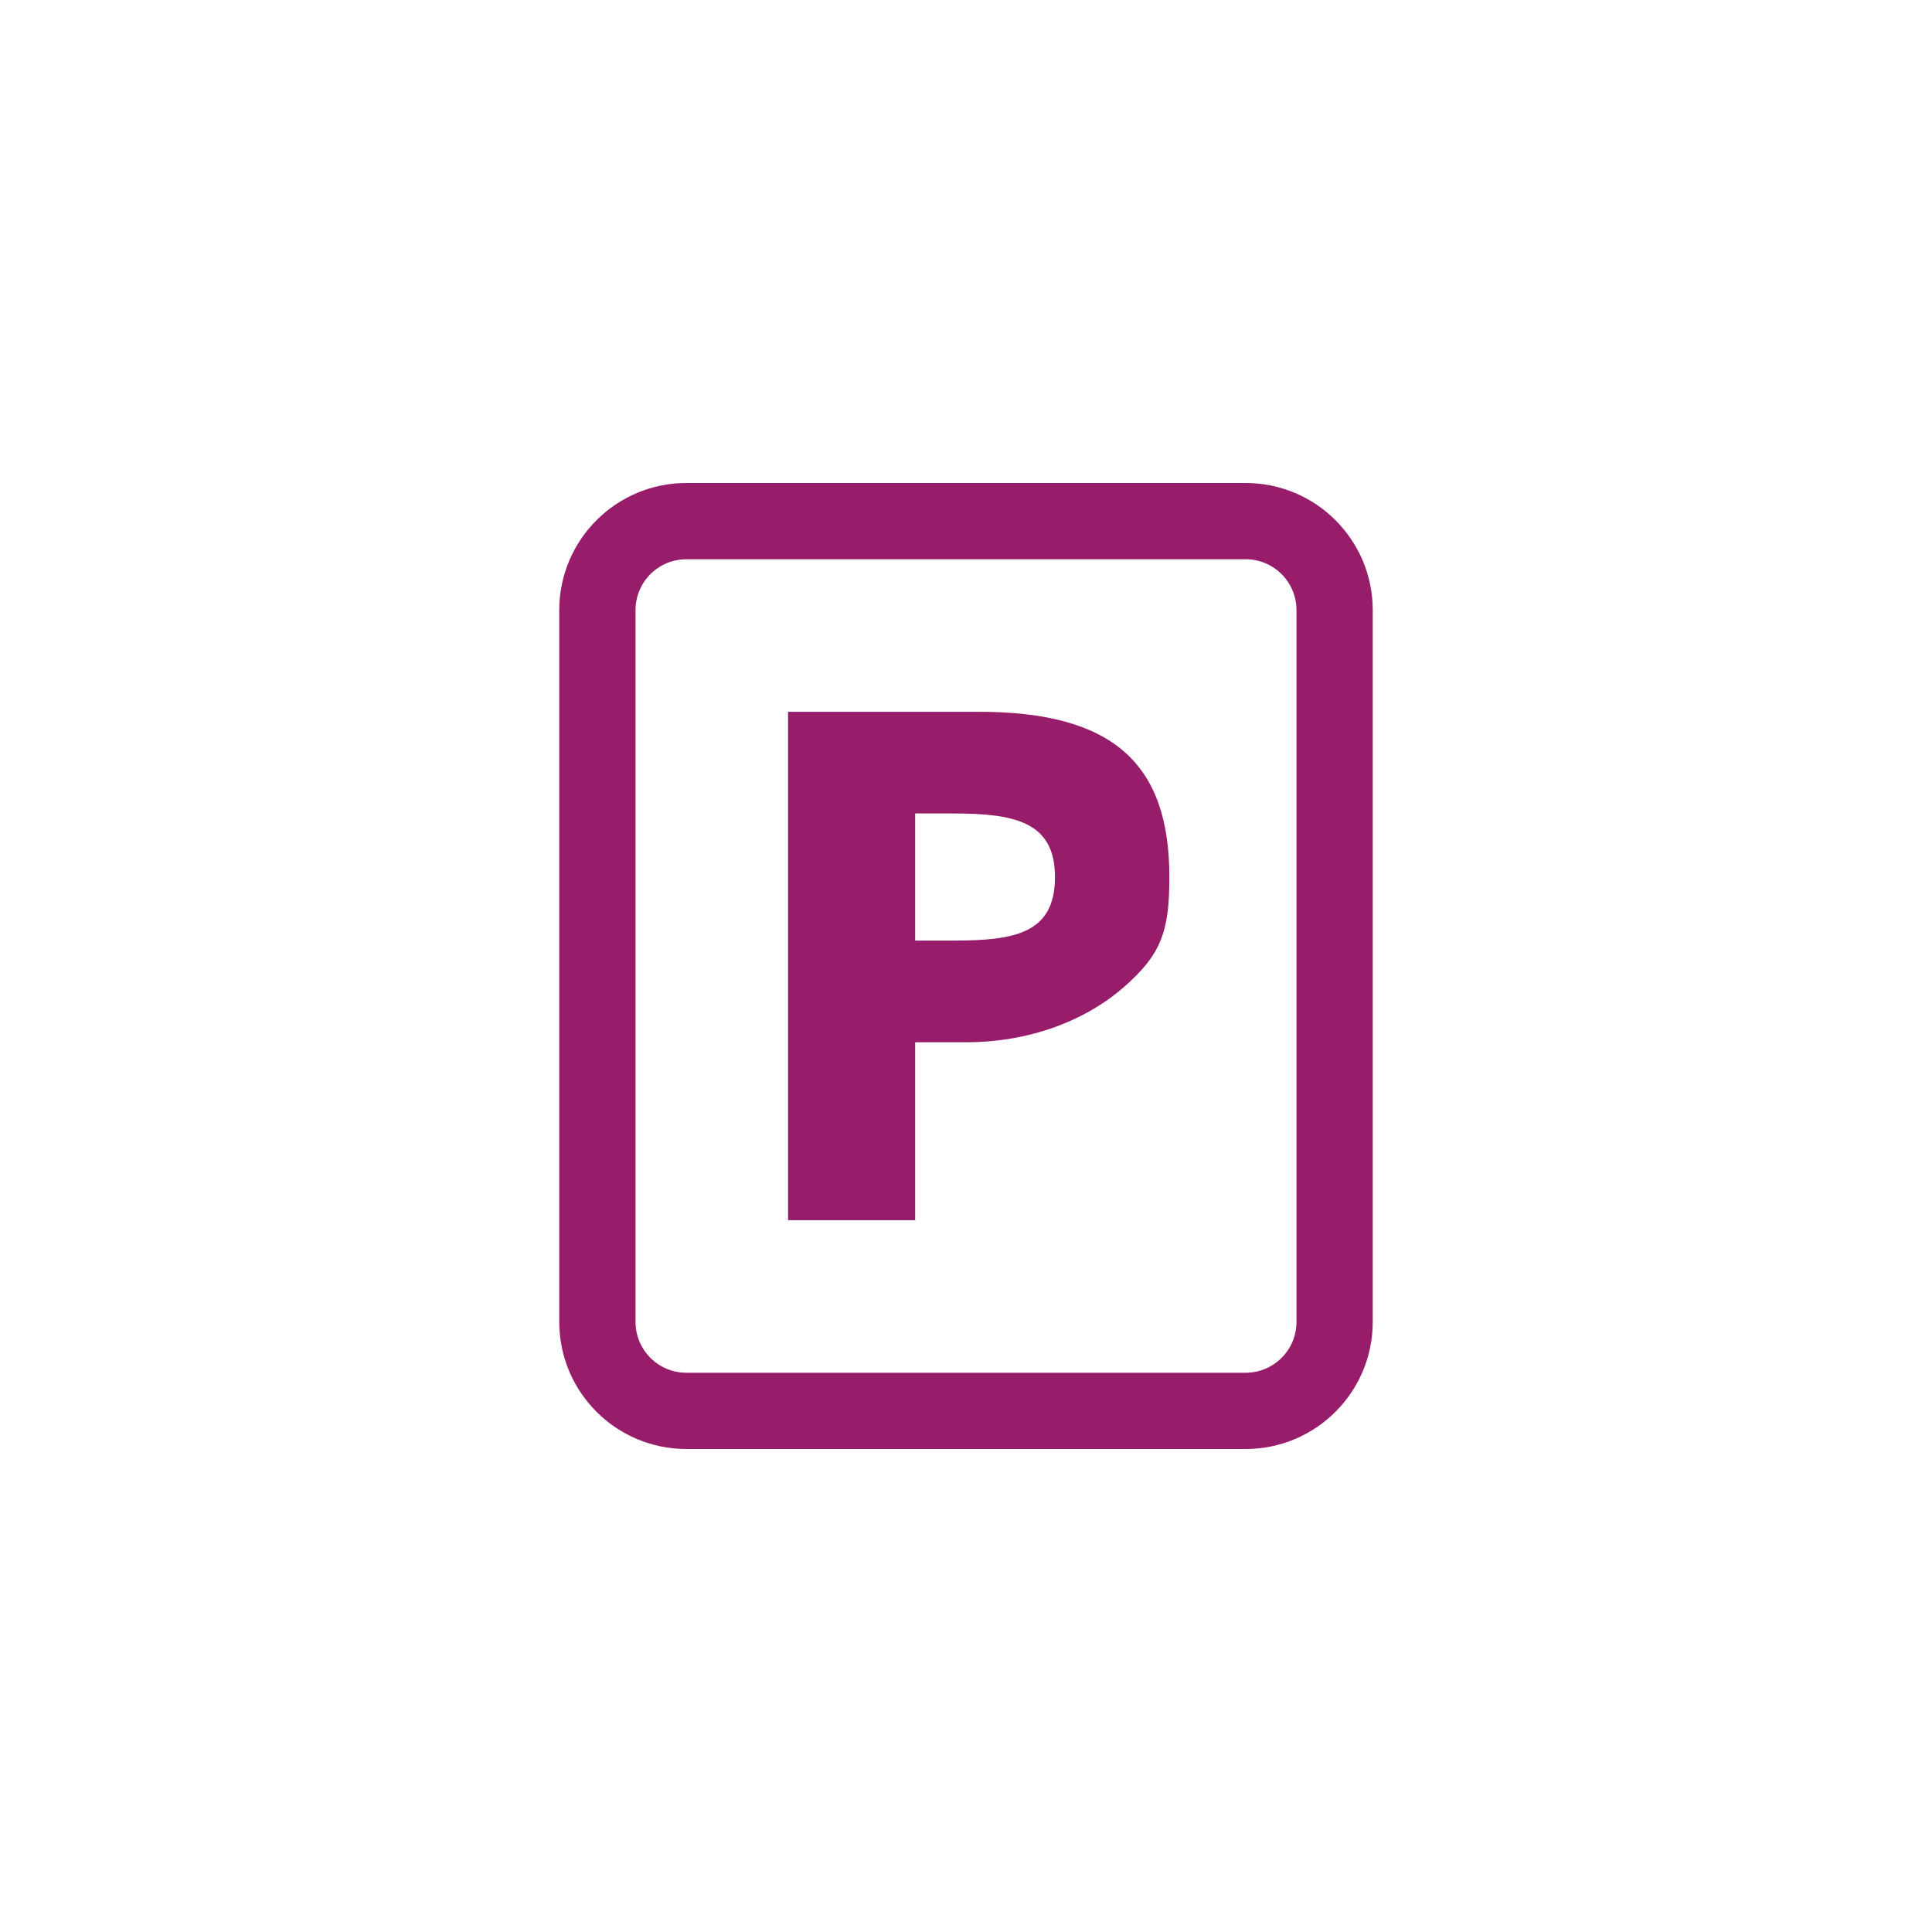﻿<?xml version="1.0" encoding="utf-8"?>
<!DOCTYPE svg PUBLIC "-//W3C//DTD SVG 1.1//EN" "http://www.w3.org/Graphics/SVG/1.1/DTD/svg11.dtd">
<svg xmlns="http://www.w3.org/2000/svg" xmlns:xlink="http://www.w3.org/1999/xlink" version="1.1" baseProfile="full" width="76" height="76" viewBox="0 0 76.00 76.00" enable-background="new 0 0 76.00 76.00" xml:space="preserve">
	<path fill="#971D6A" fill-opacity="1" stroke-linejoin="round" d="M 36,41L 36,48L 31,48L 31,28L 38.5,28C 43.775,28 46,30.028 46,34.5C 46,36.616 45.699,37.534 44.198,38.841C 42.696,40.147 40.509,41 38,41L 36,41 Z M 36,32L 36,37L 37.5,37C 39.913,37 41.5,36.725 41.5,34.5C 41.5,32.325 39.913,32 37.5,32L 36,32 Z M 27,19L 49,19C 51.761,19 54,21.239 54,24L 54,52C 54,54.761 51.761,57 49,57L 27,57C 24.239,57 22,54.761 22,52L 22,24C 22,21.239 24.239,19 27,19 Z M 27,22C 25.895,22 25,22.895 25,24L 25,52C 25,53.105 25.895,54 27,54L 49,54C 50.105,54 51,53.105 51,52L 51,24C 51,22.895 50.105,22 49,22L 27,22 Z "/>
</svg>
